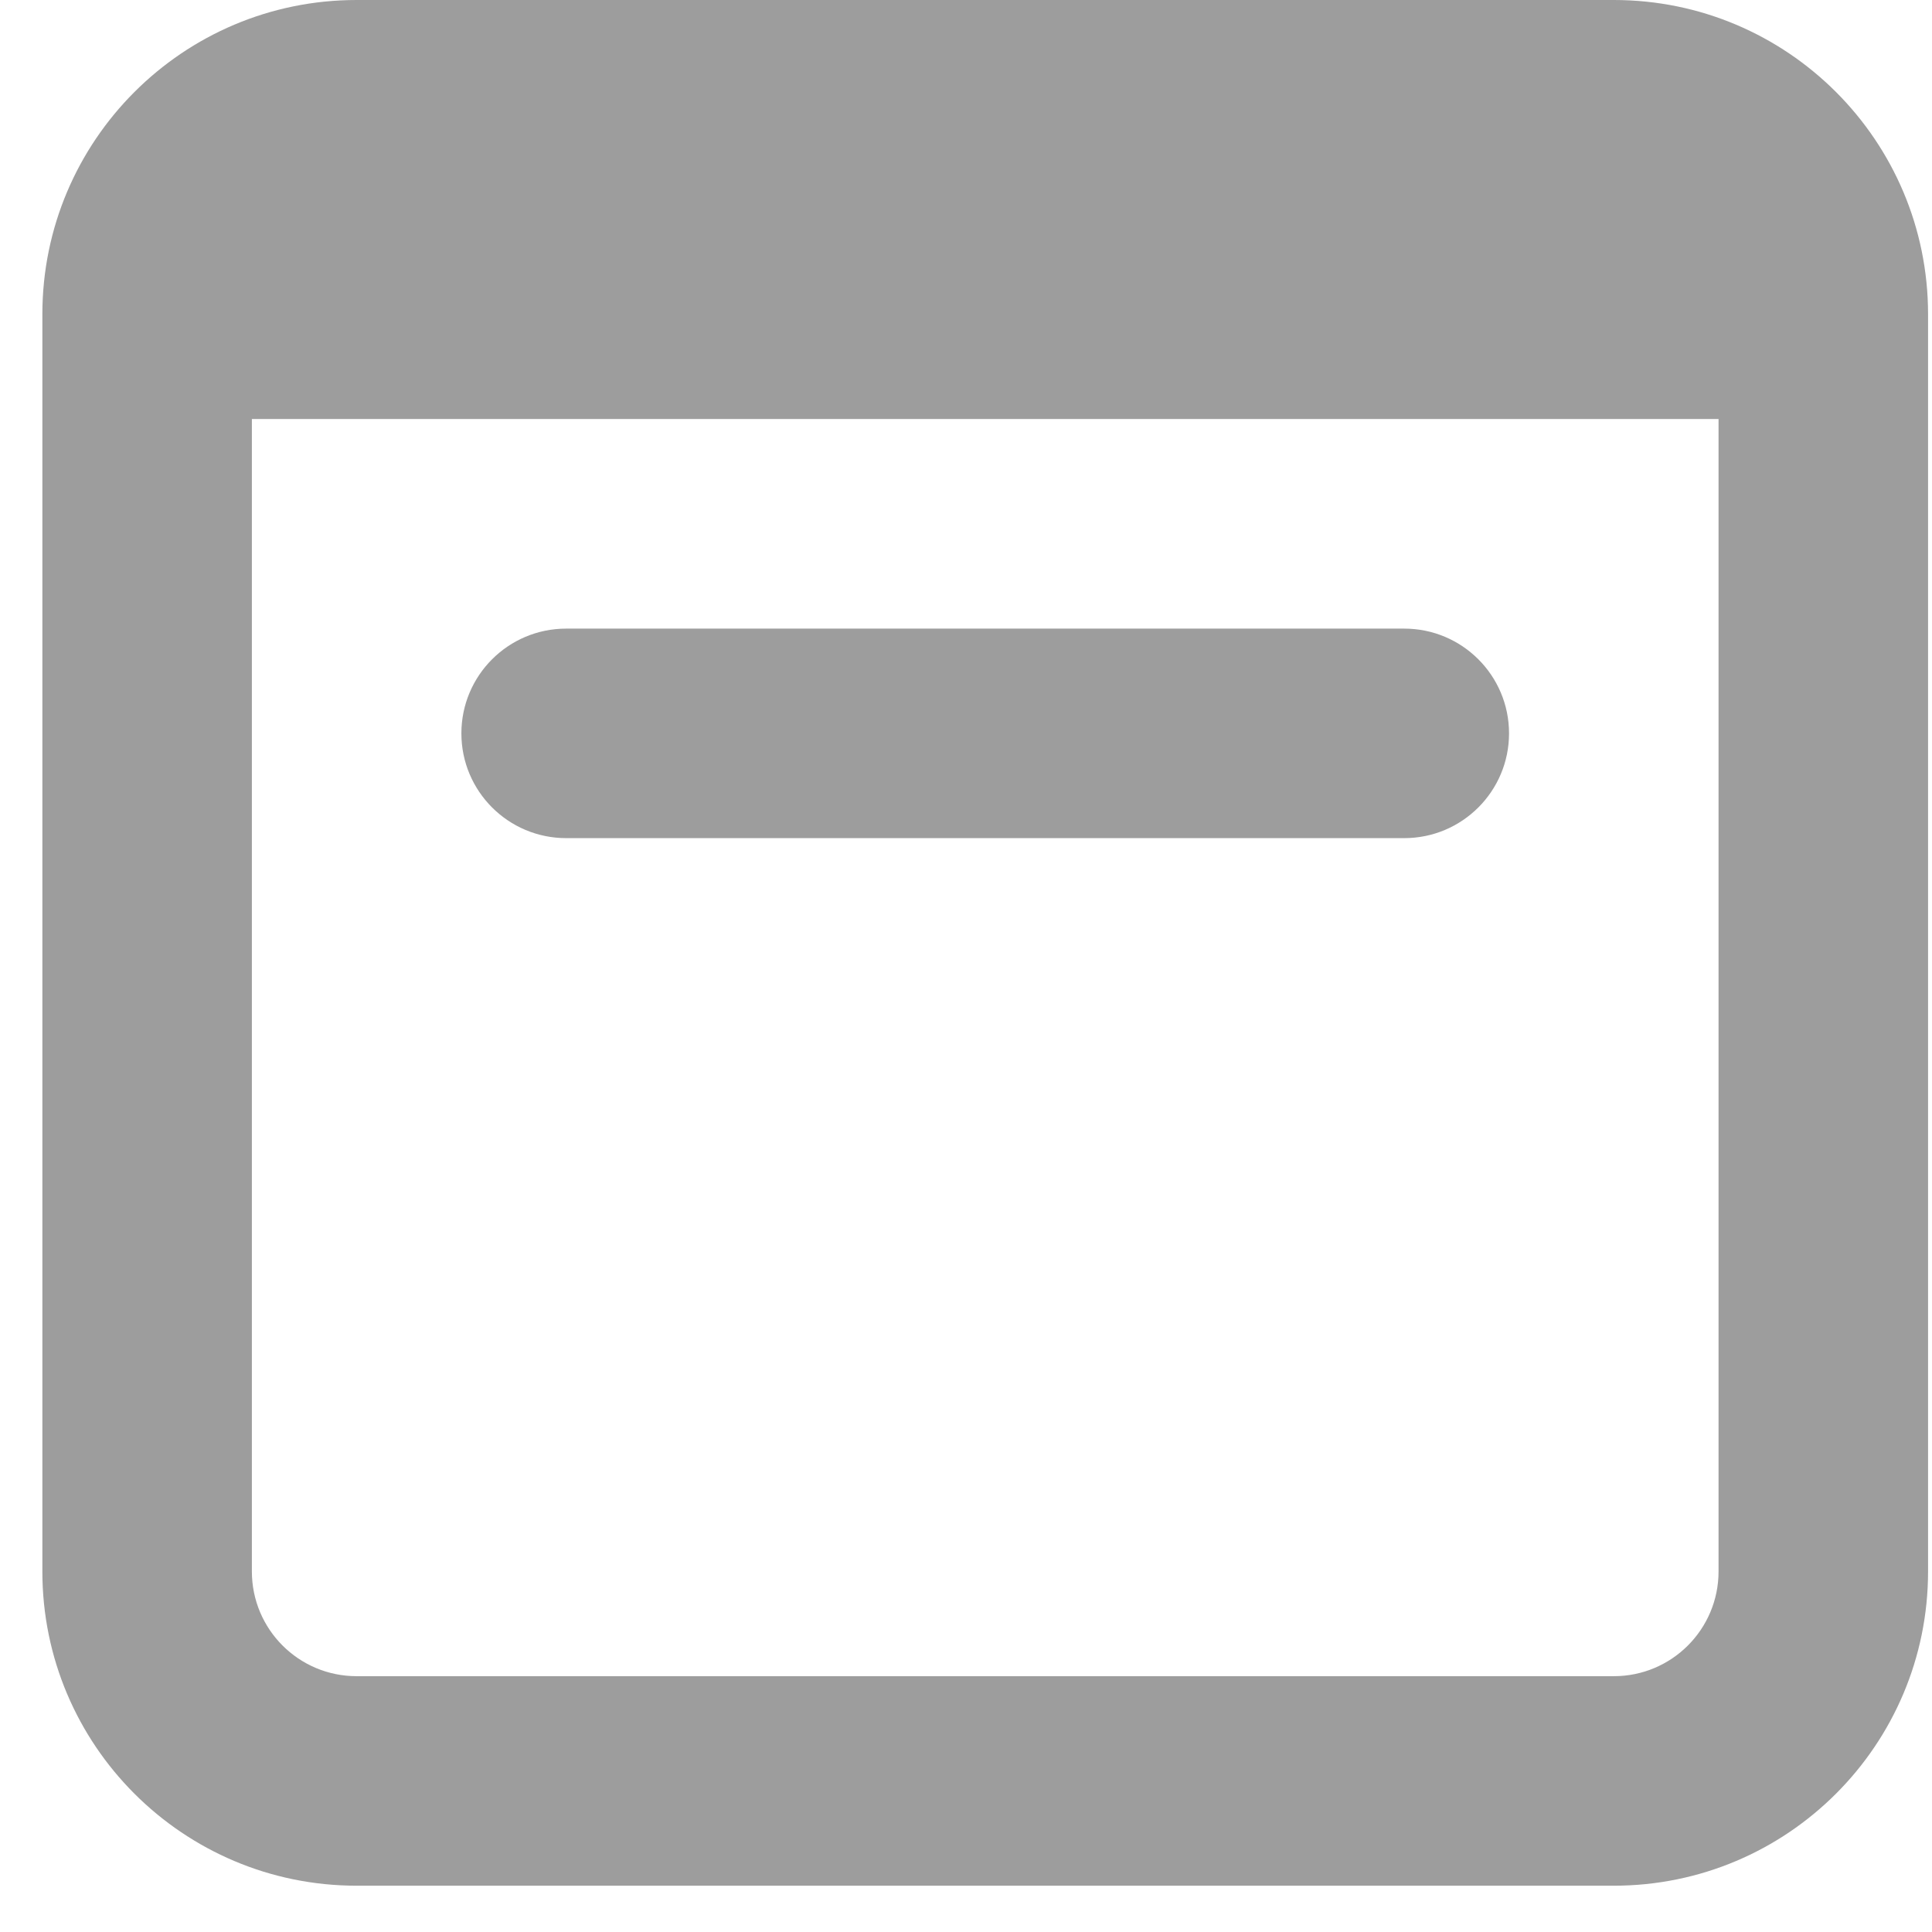 <svg width="27" height="27" viewBox="0 0 27 27" fill="none" xmlns="http://www.w3.org/2000/svg">
<path d="M7.912 8.785C7.104 8.785 6.448 9.44 6.448 10.249C6.448 11.058 7.104 11.713 7.912 11.713H19.625C20.433 11.713 21.089 11.058 21.089 10.249C21.089 9.44 20.433 8.785 19.625 8.785H7.912Z" fill="#9D9D9D"/>
<path fill-rule="evenodd" clip-rule="evenodd" d="M4.984 0C2.558 0 0.592 1.966 0.592 4.392V21.961C0.592 24.387 2.558 26.353 4.984 26.353H22.553C24.979 26.353 26.945 24.387 26.945 21.961V4.392C26.945 1.966 24.979 0 22.553 0H4.984ZM3.52 21.961V5.856H24.017V21.961C24.017 22.77 23.362 23.425 22.553 23.425H4.984C4.175 23.425 3.52 22.77 3.52 21.961Z" fill="#9D9D9D"/>
</svg>
